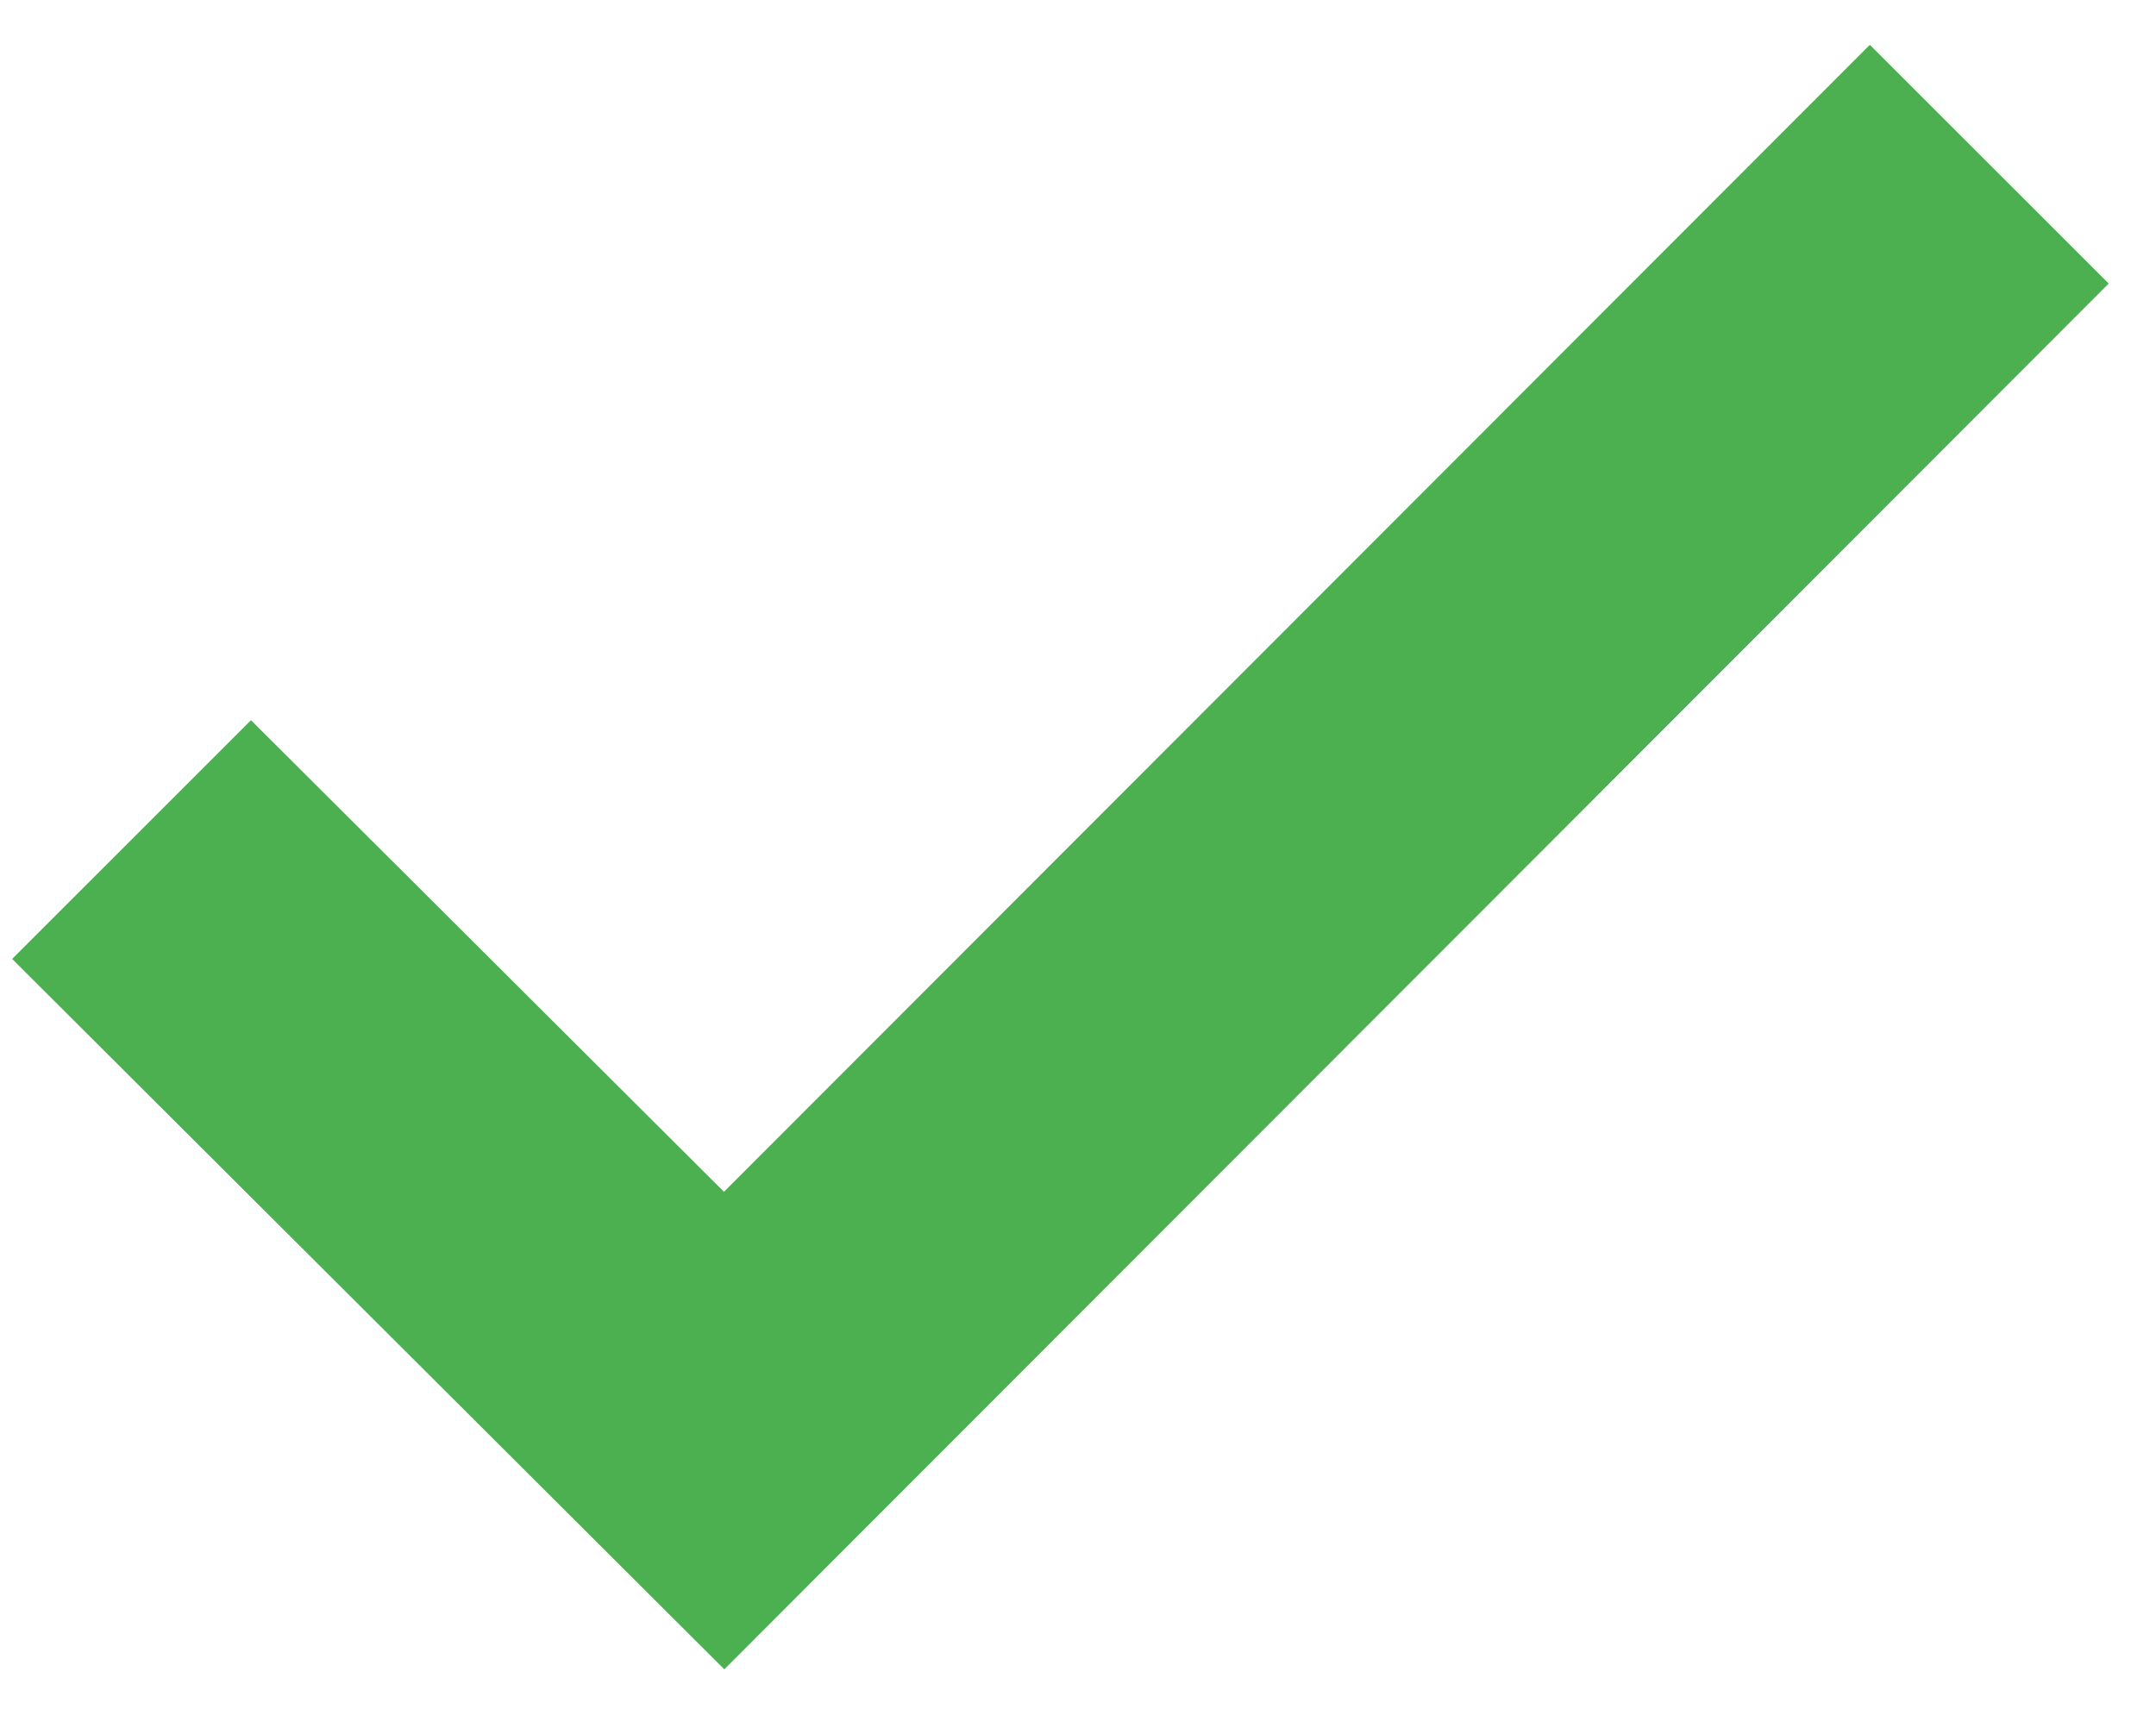<svg width="44" height="35" viewBox="0 0 44 35" fill="none" xmlns="http://www.w3.org/2000/svg">
<path d="M38.16 0.915L14.775 24.327L5.122 14.701L0.248 19.574L14.782 34.074L43.035 5.788L38.16 0.915Z" fill="#4CAF50"/>
</svg>
